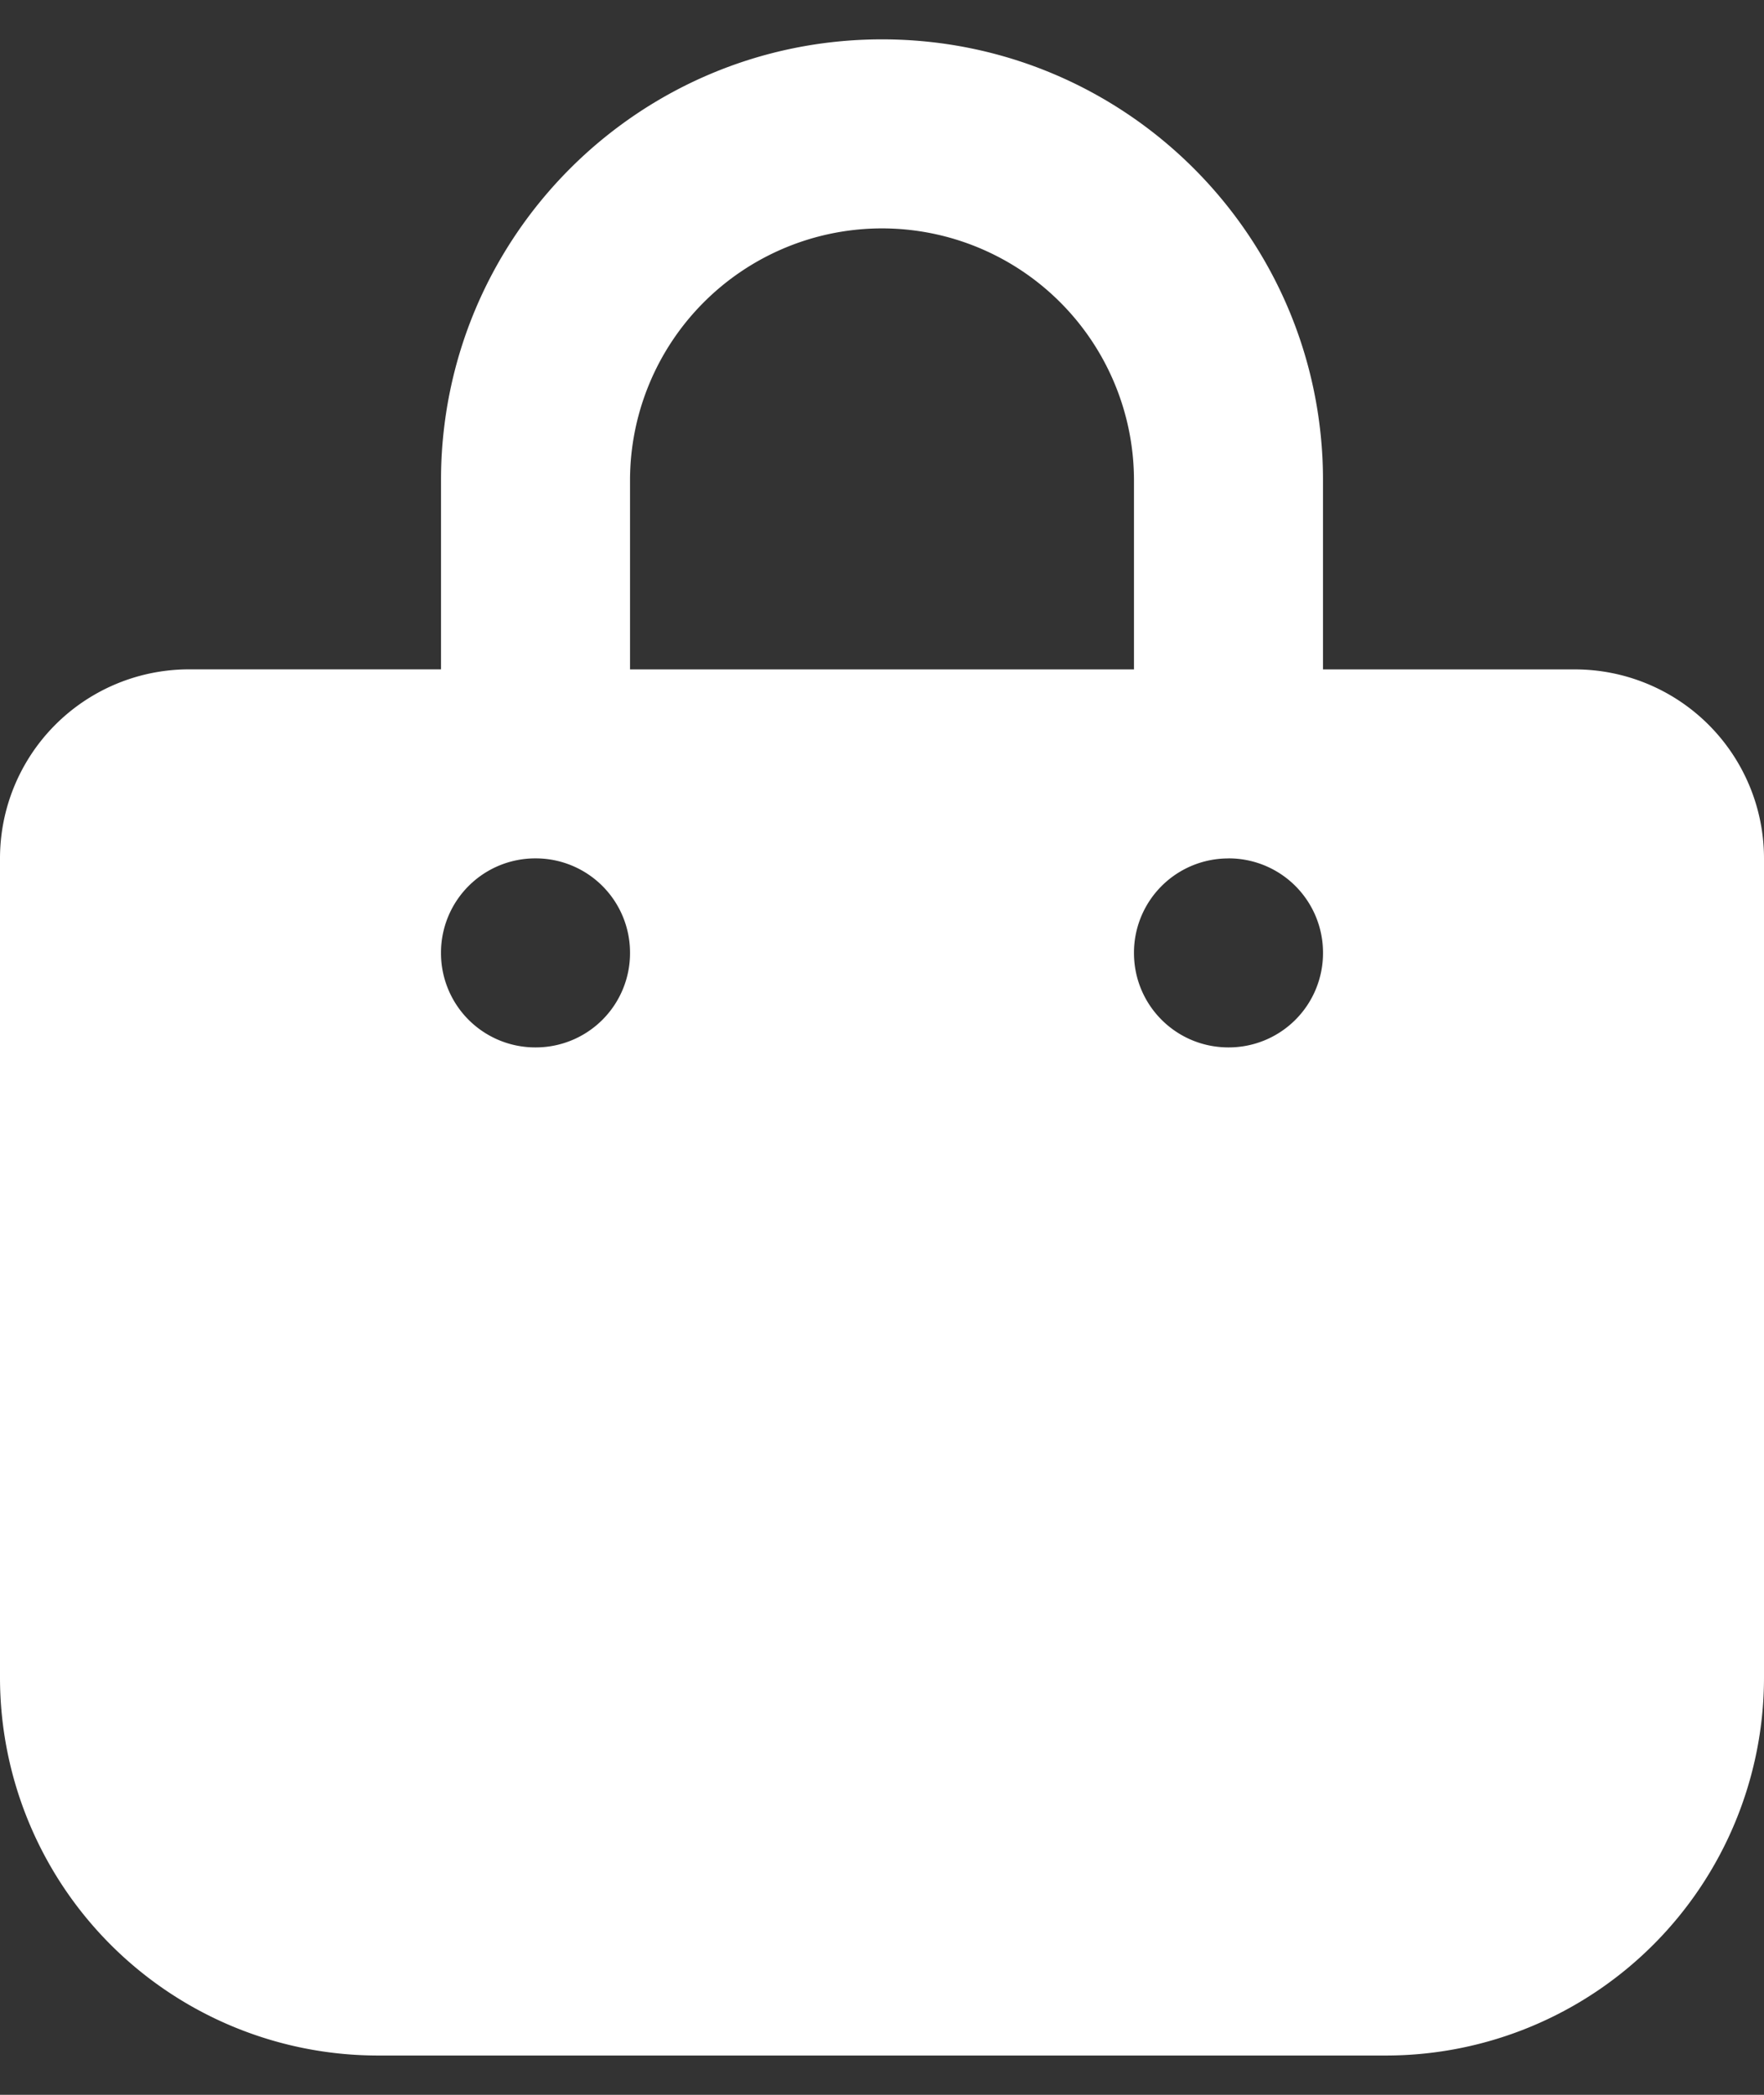 <svg width="32" height="38" fill="none" xmlns="http://www.w3.org/2000/svg"><rect width="100%" height="100%" fill="#333333" stroke="none"/><path d="M8 8.714c0-4.418 3.579-8 8-8 4.421 0 8 3.582 8 8v3.429h4.571A3.43 3.43 0 0132 15.57v14.86a6.859 6.859 0 01-6.857 6.857H6.857A6.858 6.858 0 010 30.429V15.572a3.429 3.429 0 013.429-3.43H8V8.715zm3.429 3.429h9.142V8.714A4.573 4.573 0 0016 4.143a4.573 4.573 0 00-4.571 4.571v3.429zM9.714 19a1.71 1.71 0 001.715-1.714 1.71 1.71 0 00-1.715-1.715A1.71 1.71 0 008 17.287 1.71 1.71 0 009.714 19zm12.572-3.428a1.71 1.71 0 00-1.715 1.714c0 .95.765 1.714 1.715 1.714A1.71 1.71 0 0024 17.286a1.71 1.71 0 00-1.714-1.715z" fill="#fff"/></svg>